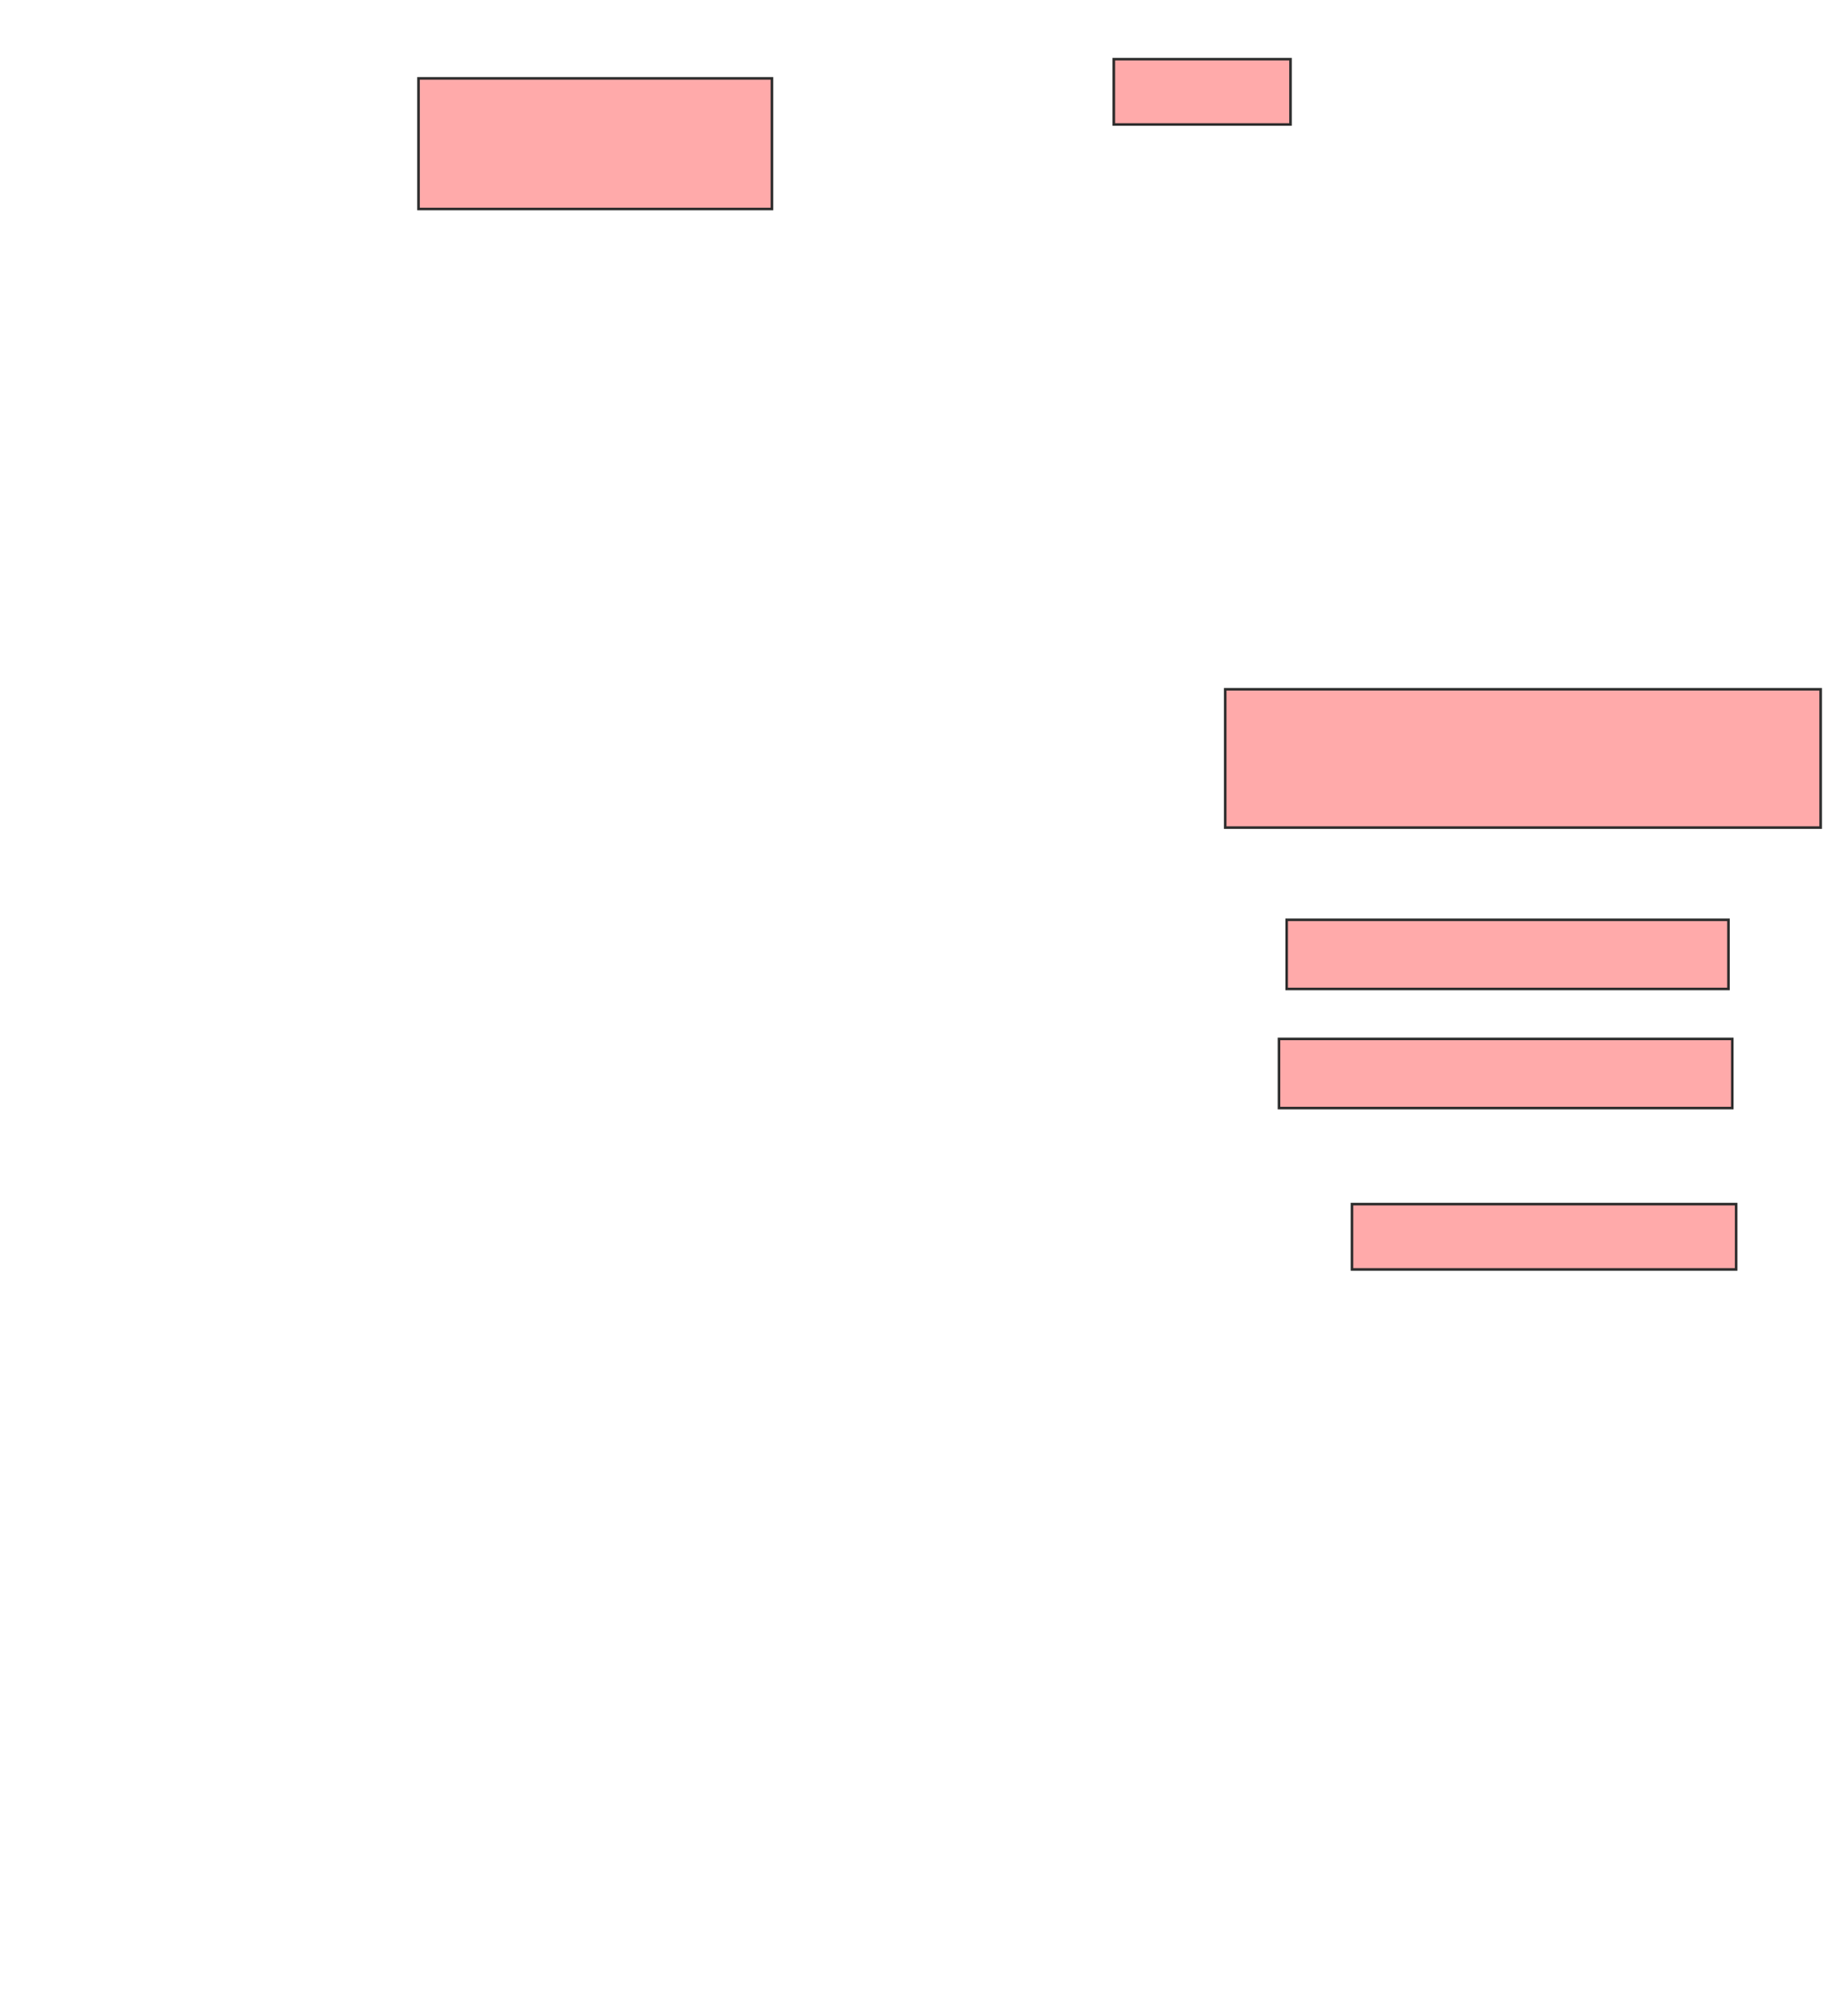 <svg height="780" width="718" xmlns="http://www.w3.org/2000/svg">
 <!-- Created with Image Occlusion Enhanced -->
 <g>
  <title>Labels</title>
 </g>
 <g>
  <title>Masks</title>
  <rect fill="#ffaaaa" height="1.493" id="1620f0850d7546d8858c9c0bdb6e7ea9-oa-1" stroke="#2D2D2D" width="0" x="162.597" y="24.478"/>
  <rect fill="#ffaaaa" height="50.746" id="1620f0850d7546d8858c9c0bdb6e7ea9-oa-2" stroke="#2D2D2D" width="137.313" x="162.597" y="30.448"/>
  <rect fill="#ffaaaa" height="25.373" id="1620f0850d7546d8858c9c0bdb6e7ea9-oa-3" stroke="#2D2D2D" width="68.657" x="432.746" y="22.985"/>
  <rect fill="#ffaaaa" height="53.731" id="1620f0850d7546d8858c9c0bdb6e7ea9-oa-4" stroke="#2D2D2D" width="231.343" x="476.03" y="267.761"/>
  <rect fill="#ffaaaa" height="26.866" id="1620f0850d7546d8858c9c0bdb6e7ea9-oa-5" stroke="#2D2D2D" width="171.642" x="499.91" y="357.313"/>
  <rect fill="#ffaaaa" height="26.866" id="1620f0850d7546d8858c9c0bdb6e7ea9-oa-6" stroke="#2D2D2D" width="176.119" x="496.925" y="403.582"/>
  <rect fill="#ffaaaa" height="25.373" id="1620f0850d7546d8858c9c0bdb6e7ea9-oa-7" stroke="#2D2D2D" width="149.254" x="525.284" y="467.761"/>
 </g>
</svg>